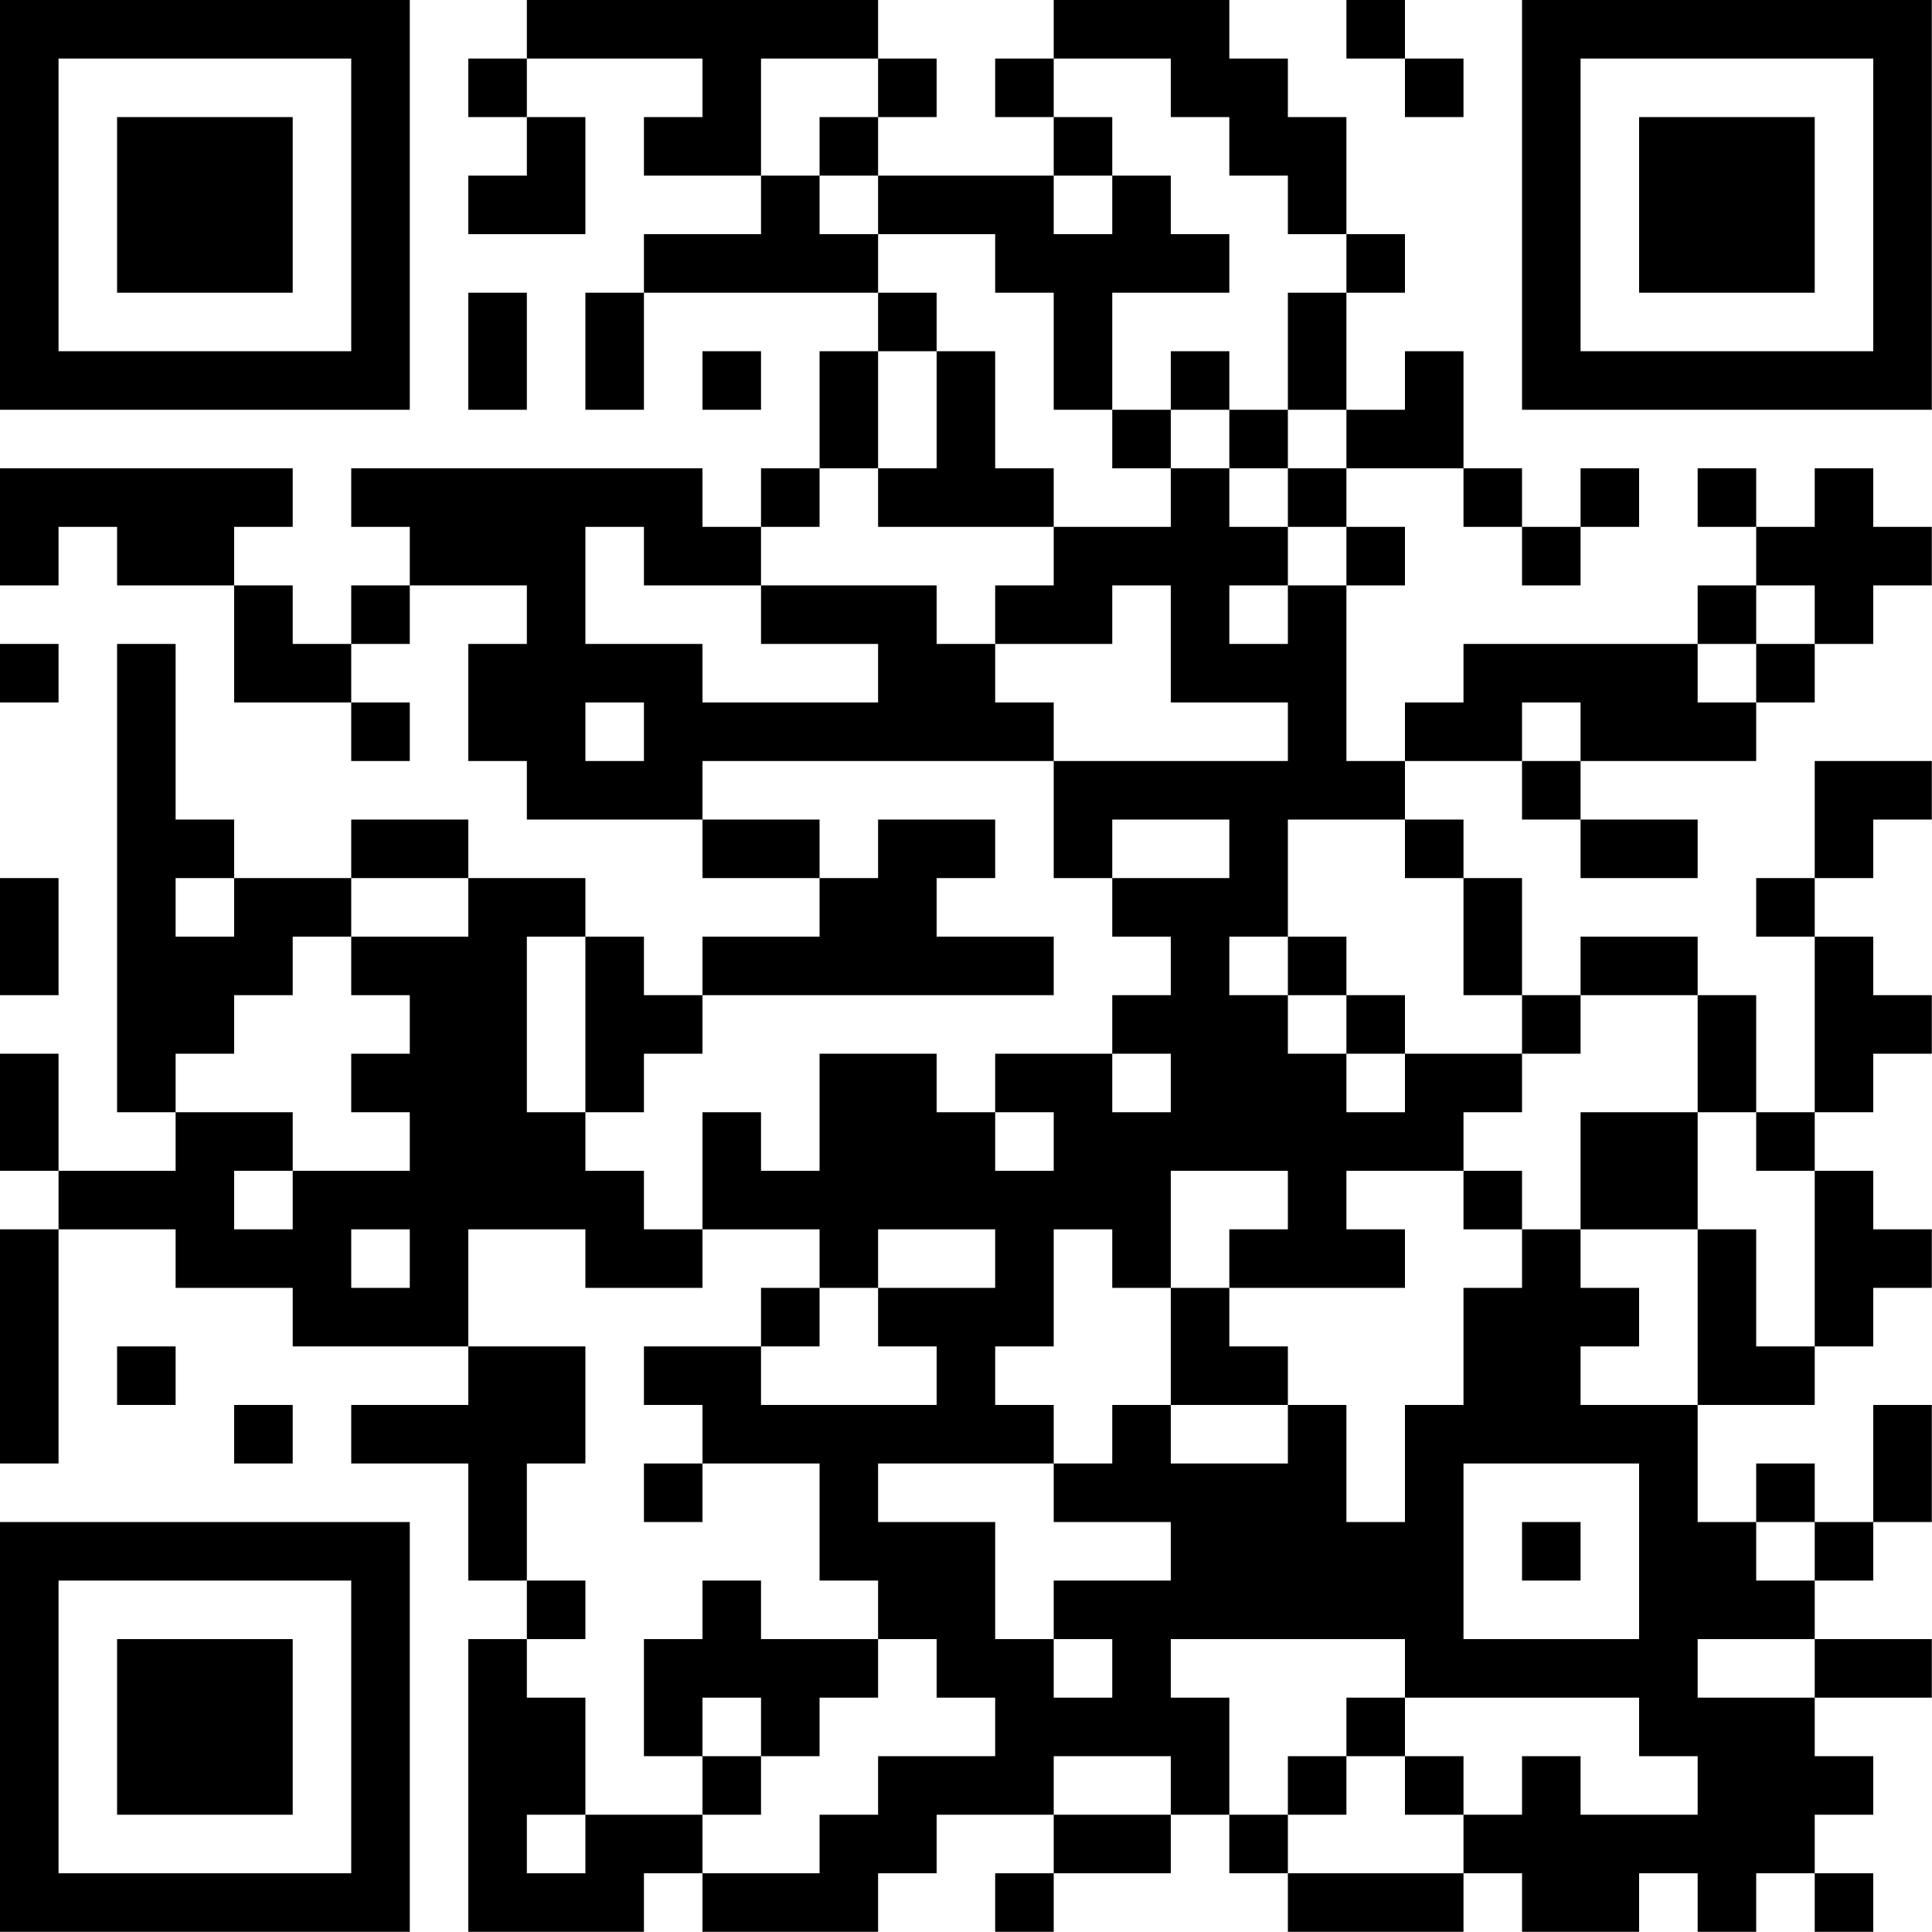 <?xml version="1.0" encoding="UTF-8"?>
<svg xmlns="http://www.w3.org/2000/svg" version="1.1" width="120" height="120" viewBox="0 0 120 120"><rect x="0" y="0" width="120" height="120" fill="#ffffff"/><g transform="scale(3.636)"><g transform="translate(0,0)"><path fill-rule="evenodd" d="M9 0L9 1L8 1L8 2L9 2L9 3L8 3L8 4L10 4L10 2L9 2L9 1L12 1L12 2L11 2L11 3L13 3L13 4L11 4L11 5L10 5L10 7L11 7L11 5L15 5L15 6L14 6L14 8L13 8L13 9L12 9L12 8L6 8L6 9L7 9L7 10L6 10L6 11L5 11L5 10L4 10L4 9L5 9L5 8L0 8L0 10L1 10L1 9L2 9L2 10L4 10L4 12L6 12L6 13L7 13L7 12L6 12L6 11L7 11L7 10L9 10L9 11L8 11L8 13L9 13L9 14L12 14L12 15L14 15L14 16L12 16L12 17L11 17L11 16L10 16L10 15L8 15L8 14L6 14L6 15L4 15L4 14L3 14L3 11L2 11L2 19L3 19L3 20L1 20L1 18L0 18L0 20L1 20L1 21L0 21L0 25L1 25L1 21L3 21L3 22L5 22L5 23L8 23L8 24L6 24L6 25L8 25L8 27L9 27L9 28L8 28L8 33L11 33L11 32L12 32L12 33L15 33L15 32L16 32L16 31L18 31L18 32L17 32L17 33L18 33L18 32L20 32L20 31L21 31L21 32L22 32L22 33L25 33L25 32L26 32L26 33L28 33L28 32L29 32L29 33L30 33L30 32L31 32L31 33L32 33L32 32L31 32L31 31L32 31L32 30L31 30L31 29L33 29L33 28L31 28L31 27L32 27L32 26L33 26L33 24L32 24L32 26L31 26L31 25L30 25L30 26L29 26L29 24L31 24L31 23L32 23L32 22L33 22L33 21L32 21L32 20L31 20L31 19L32 19L32 18L33 18L33 17L32 17L32 16L31 16L31 15L32 15L32 14L33 14L33 13L31 13L31 15L30 15L30 16L31 16L31 19L30 19L30 17L29 17L29 16L27 16L27 17L26 17L26 15L25 15L25 14L24 14L24 13L26 13L26 14L27 14L27 15L29 15L29 14L27 14L27 13L30 13L30 12L31 12L31 11L32 11L32 10L33 10L33 9L32 9L32 8L31 8L31 9L30 9L30 8L29 8L29 9L30 9L30 10L29 10L29 11L25 11L25 12L24 12L24 13L23 13L23 10L24 10L24 9L23 9L23 8L25 8L25 9L26 9L26 10L27 10L27 9L28 9L28 8L27 8L27 9L26 9L26 8L25 8L25 6L24 6L24 7L23 7L23 5L24 5L24 4L23 4L23 2L22 2L22 1L21 1L21 0L18 0L18 1L17 1L17 2L18 2L18 3L15 3L15 2L16 2L16 1L15 1L15 0ZM23 0L23 1L24 1L24 2L25 2L25 1L24 1L24 0ZM13 1L13 3L14 3L14 4L15 4L15 5L16 5L16 6L15 6L15 8L14 8L14 9L13 9L13 10L11 10L11 9L10 9L10 11L12 11L12 12L15 12L15 11L13 11L13 10L16 10L16 11L17 11L17 12L18 12L18 13L12 13L12 14L14 14L14 15L15 15L15 14L17 14L17 15L16 15L16 16L18 16L18 17L12 17L12 18L11 18L11 19L10 19L10 16L9 16L9 19L10 19L10 20L11 20L11 21L12 21L12 22L10 22L10 21L8 21L8 23L10 23L10 25L9 25L9 27L10 27L10 28L9 28L9 29L10 29L10 31L9 31L9 32L10 32L10 31L12 31L12 32L14 32L14 31L15 31L15 30L17 30L17 29L16 29L16 28L15 28L15 27L14 27L14 25L12 25L12 24L11 24L11 23L13 23L13 24L16 24L16 23L15 23L15 22L17 22L17 21L15 21L15 22L14 22L14 21L12 21L12 19L13 19L13 20L14 20L14 18L16 18L16 19L17 19L17 20L18 20L18 19L17 19L17 18L19 18L19 19L20 19L20 18L19 18L19 17L20 17L20 16L19 16L19 15L21 15L21 14L19 14L19 15L18 15L18 13L22 13L22 12L20 12L20 10L19 10L19 11L17 11L17 10L18 10L18 9L20 9L20 8L21 8L21 9L22 9L22 10L21 10L21 11L22 11L22 10L23 10L23 9L22 9L22 8L23 8L23 7L22 7L22 5L23 5L23 4L22 4L22 3L21 3L21 2L20 2L20 1L18 1L18 2L19 2L19 3L18 3L18 4L19 4L19 3L20 3L20 4L21 4L21 5L19 5L19 7L18 7L18 5L17 5L17 4L15 4L15 3L14 3L14 2L15 2L15 1ZM8 5L8 7L9 7L9 5ZM12 6L12 7L13 7L13 6ZM16 6L16 8L15 8L15 9L18 9L18 8L17 8L17 6ZM20 6L20 7L19 7L19 8L20 8L20 7L21 7L21 8L22 8L22 7L21 7L21 6ZM30 10L30 11L29 11L29 12L30 12L30 11L31 11L31 10ZM0 11L0 12L1 12L1 11ZM10 12L10 13L11 13L11 12ZM26 12L26 13L27 13L27 12ZM22 14L22 16L21 16L21 17L22 17L22 18L23 18L23 19L24 19L24 18L26 18L26 19L25 19L25 20L23 20L23 21L24 21L24 22L21 22L21 21L22 21L22 20L20 20L20 22L19 22L19 21L18 21L18 23L17 23L17 24L18 24L18 25L15 25L15 26L17 26L17 28L18 28L18 29L19 29L19 28L18 28L18 27L20 27L20 26L18 26L18 25L19 25L19 24L20 24L20 25L22 25L22 24L23 24L23 26L24 26L24 24L25 24L25 22L26 22L26 21L27 21L27 22L28 22L28 23L27 23L27 24L29 24L29 21L30 21L30 23L31 23L31 20L30 20L30 19L29 19L29 17L27 17L27 18L26 18L26 17L25 17L25 15L24 15L24 14ZM0 15L0 17L1 17L1 15ZM3 15L3 16L4 16L4 15ZM6 15L6 16L5 16L5 17L4 17L4 18L3 18L3 19L5 19L5 20L4 20L4 21L5 21L5 20L7 20L7 19L6 19L6 18L7 18L7 17L6 17L6 16L8 16L8 15ZM22 16L22 17L23 17L23 18L24 18L24 17L23 17L23 16ZM27 19L27 21L29 21L29 19ZM25 20L25 21L26 21L26 20ZM6 21L6 22L7 22L7 21ZM13 22L13 23L14 23L14 22ZM20 22L20 24L22 24L22 23L21 23L21 22ZM2 23L2 24L3 24L3 23ZM4 24L4 25L5 25L5 24ZM11 25L11 26L12 26L12 25ZM25 25L25 28L28 28L28 25ZM26 26L26 27L27 27L27 26ZM30 26L30 27L31 27L31 26ZM12 27L12 28L11 28L11 30L12 30L12 31L13 31L13 30L14 30L14 29L15 29L15 28L13 28L13 27ZM20 28L20 29L21 29L21 31L22 31L22 32L25 32L25 31L26 31L26 30L27 30L27 31L29 31L29 30L28 30L28 29L24 29L24 28ZM29 28L29 29L31 29L31 28ZM12 29L12 30L13 30L13 29ZM23 29L23 30L22 30L22 31L23 31L23 30L24 30L24 31L25 31L25 30L24 30L24 29ZM18 30L18 31L20 31L20 30ZM0 0L0 7L7 7L7 0ZM1 1L1 6L6 6L6 1ZM2 2L2 5L5 5L5 2ZM26 0L26 7L33 7L33 0ZM27 1L27 6L32 6L32 1ZM28 2L28 5L31 5L31 2ZM0 26L0 33L7 33L7 26ZM1 27L1 32L6 32L6 27ZM2 28L2 31L5 31L5 28Z" fill="#000000"/></g></g></svg>
